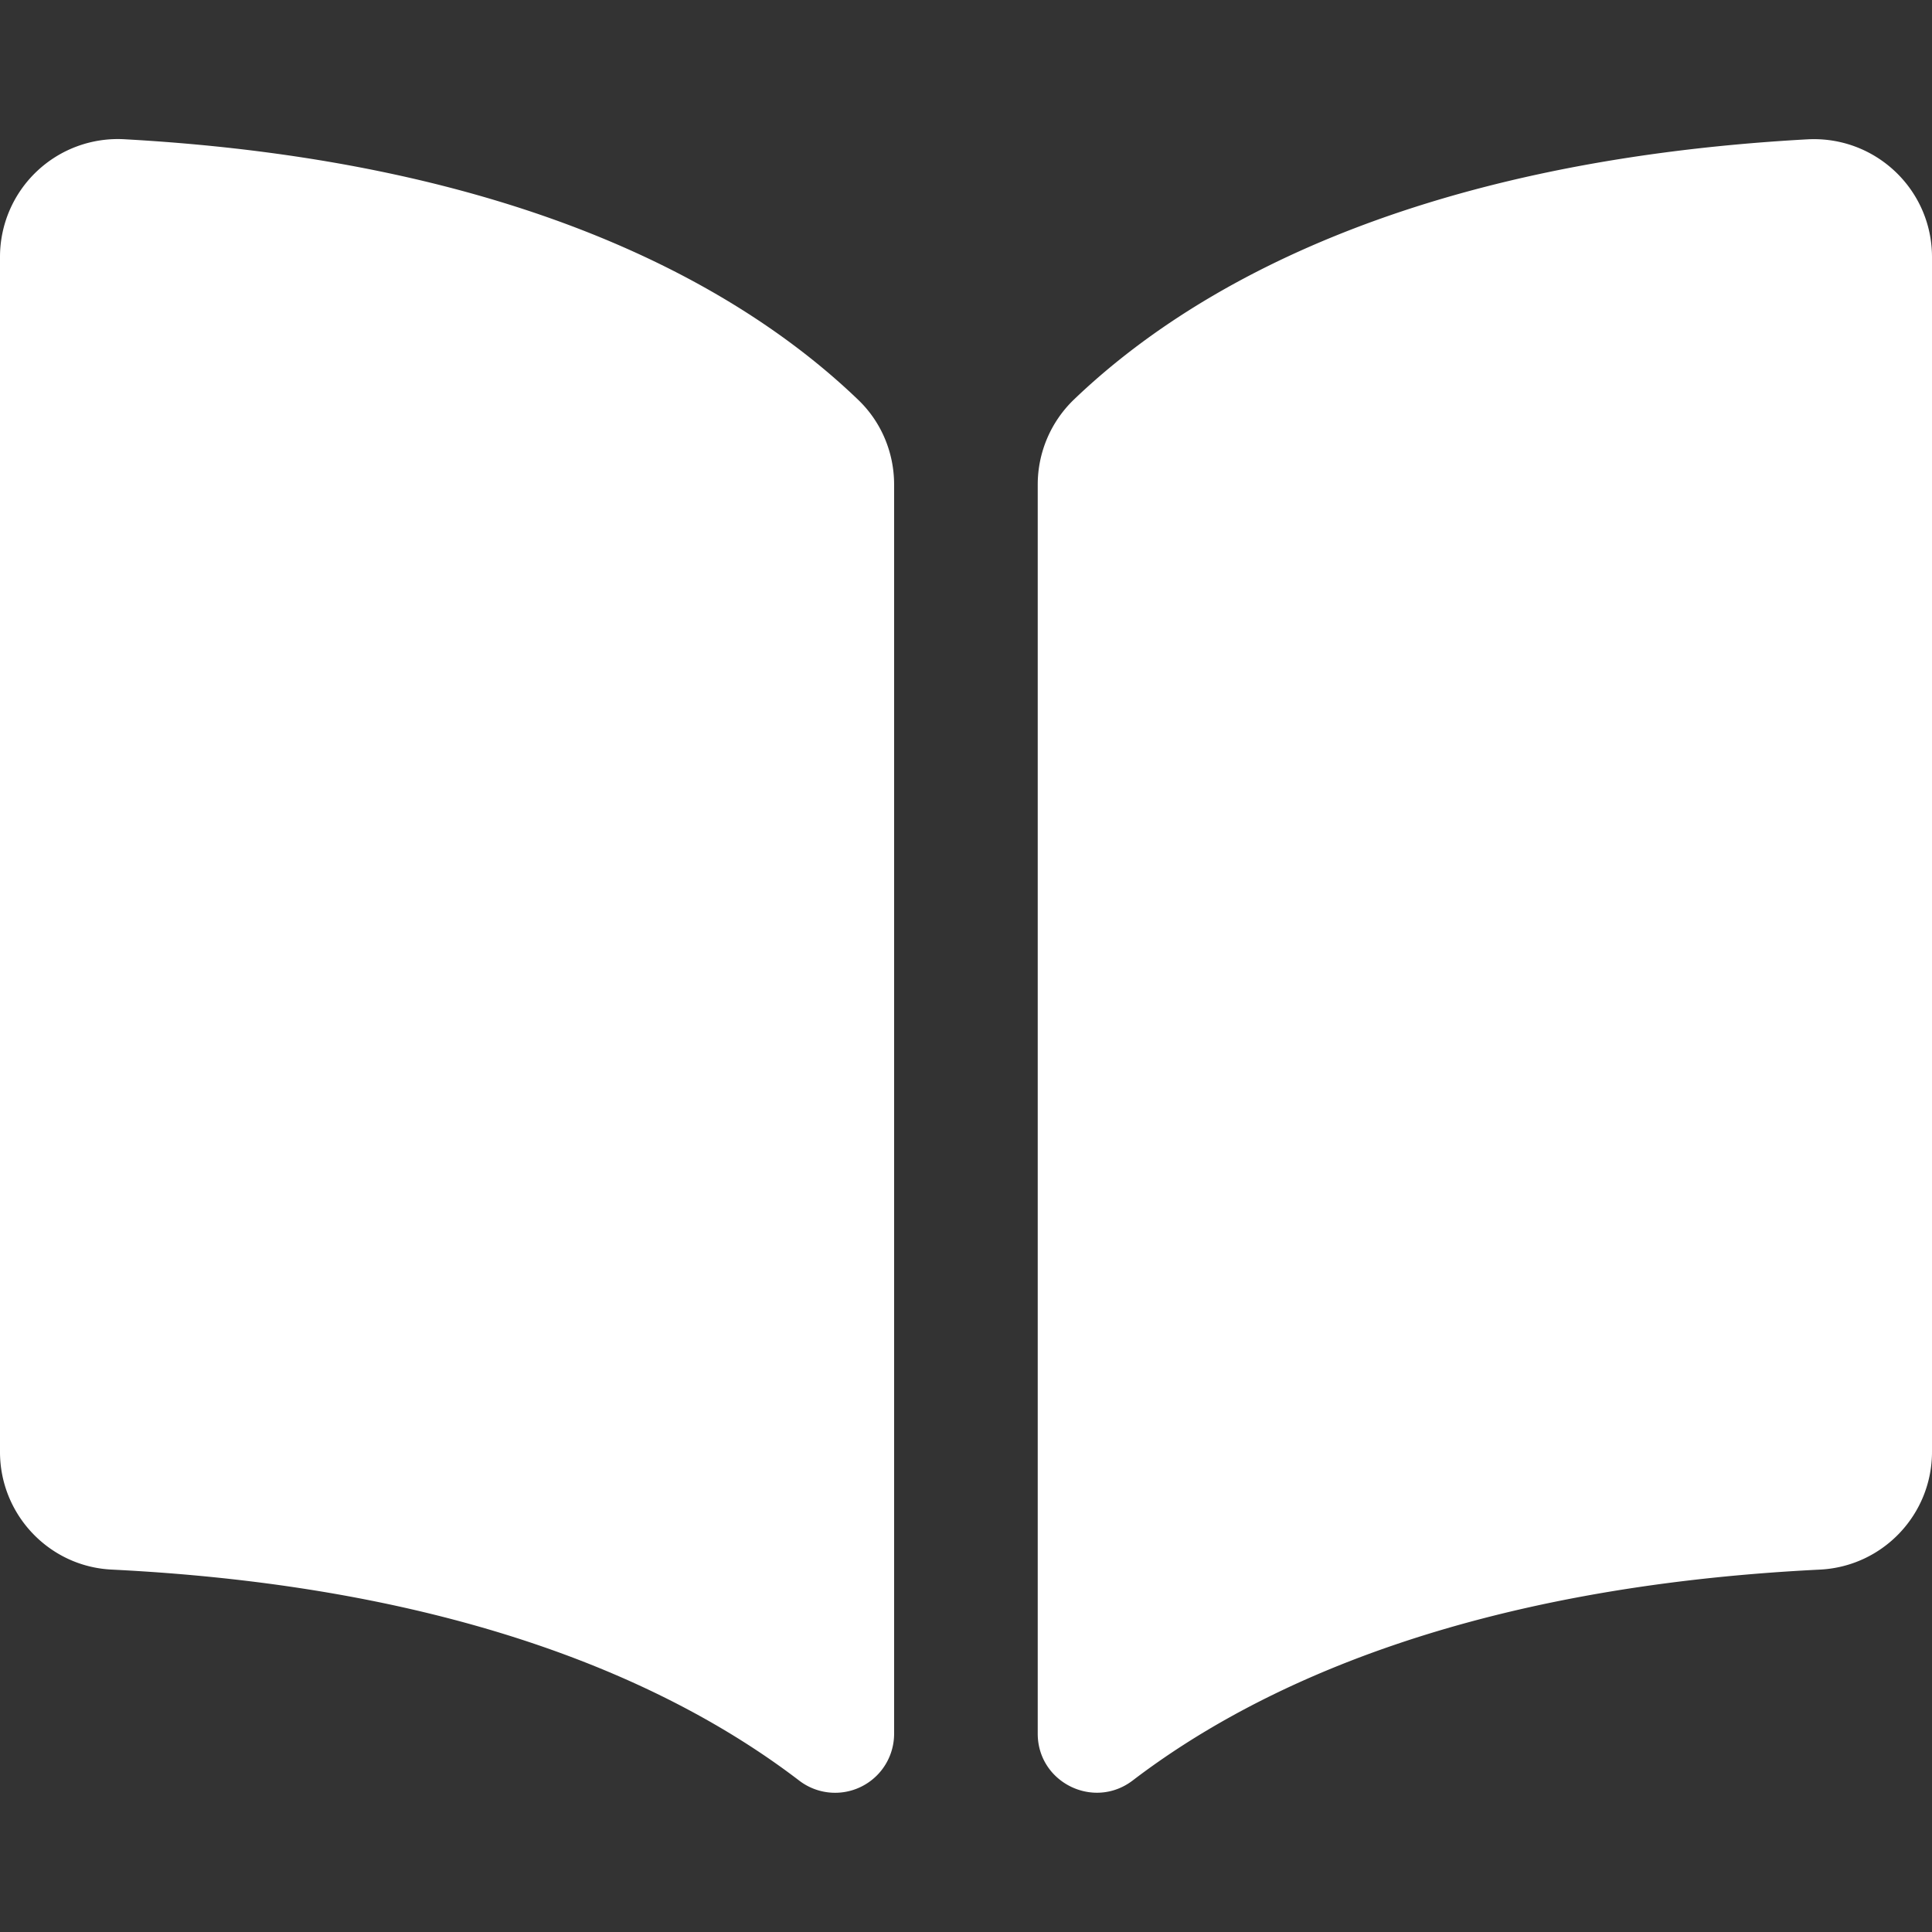 <svg width="24" height="24" fill="none" xmlns="http://www.w3.org/2000/svg"><rect width="100%" height="100%" fill="#333333" stroke="none"/><g clip-path="url(#clip0)" fill="#fff"><path d="M24 3.194c0-.843-.708-1.51-1.551-1.463-5.014.278-7.716 1.896-9.111 3.235a1.466 1.466 0 00-.447 1.053v15.517c0 .606.694.95 1.178.583 1.558-1.19 4.195-2.406 8.541-2.621.78-.04 1.39-.684 1.39-1.463V3.195zM1.388 19.498c4.346.215 6.983 1.43 8.541 2.622a.733.733 0 001.178-.584V6.019c0-.399-.161-.78-.447-1.053-1.395-1.34-4.097-2.957-9.11-3.236A1.464 1.464 0 000 3.194v14.843c0 .777.61 1.424 1.388 1.461z"/></g><defs><clipPath id="clip0"><path fill="#fff" d="M0 0h24v24H0z"/></clipPath></defs></svg>